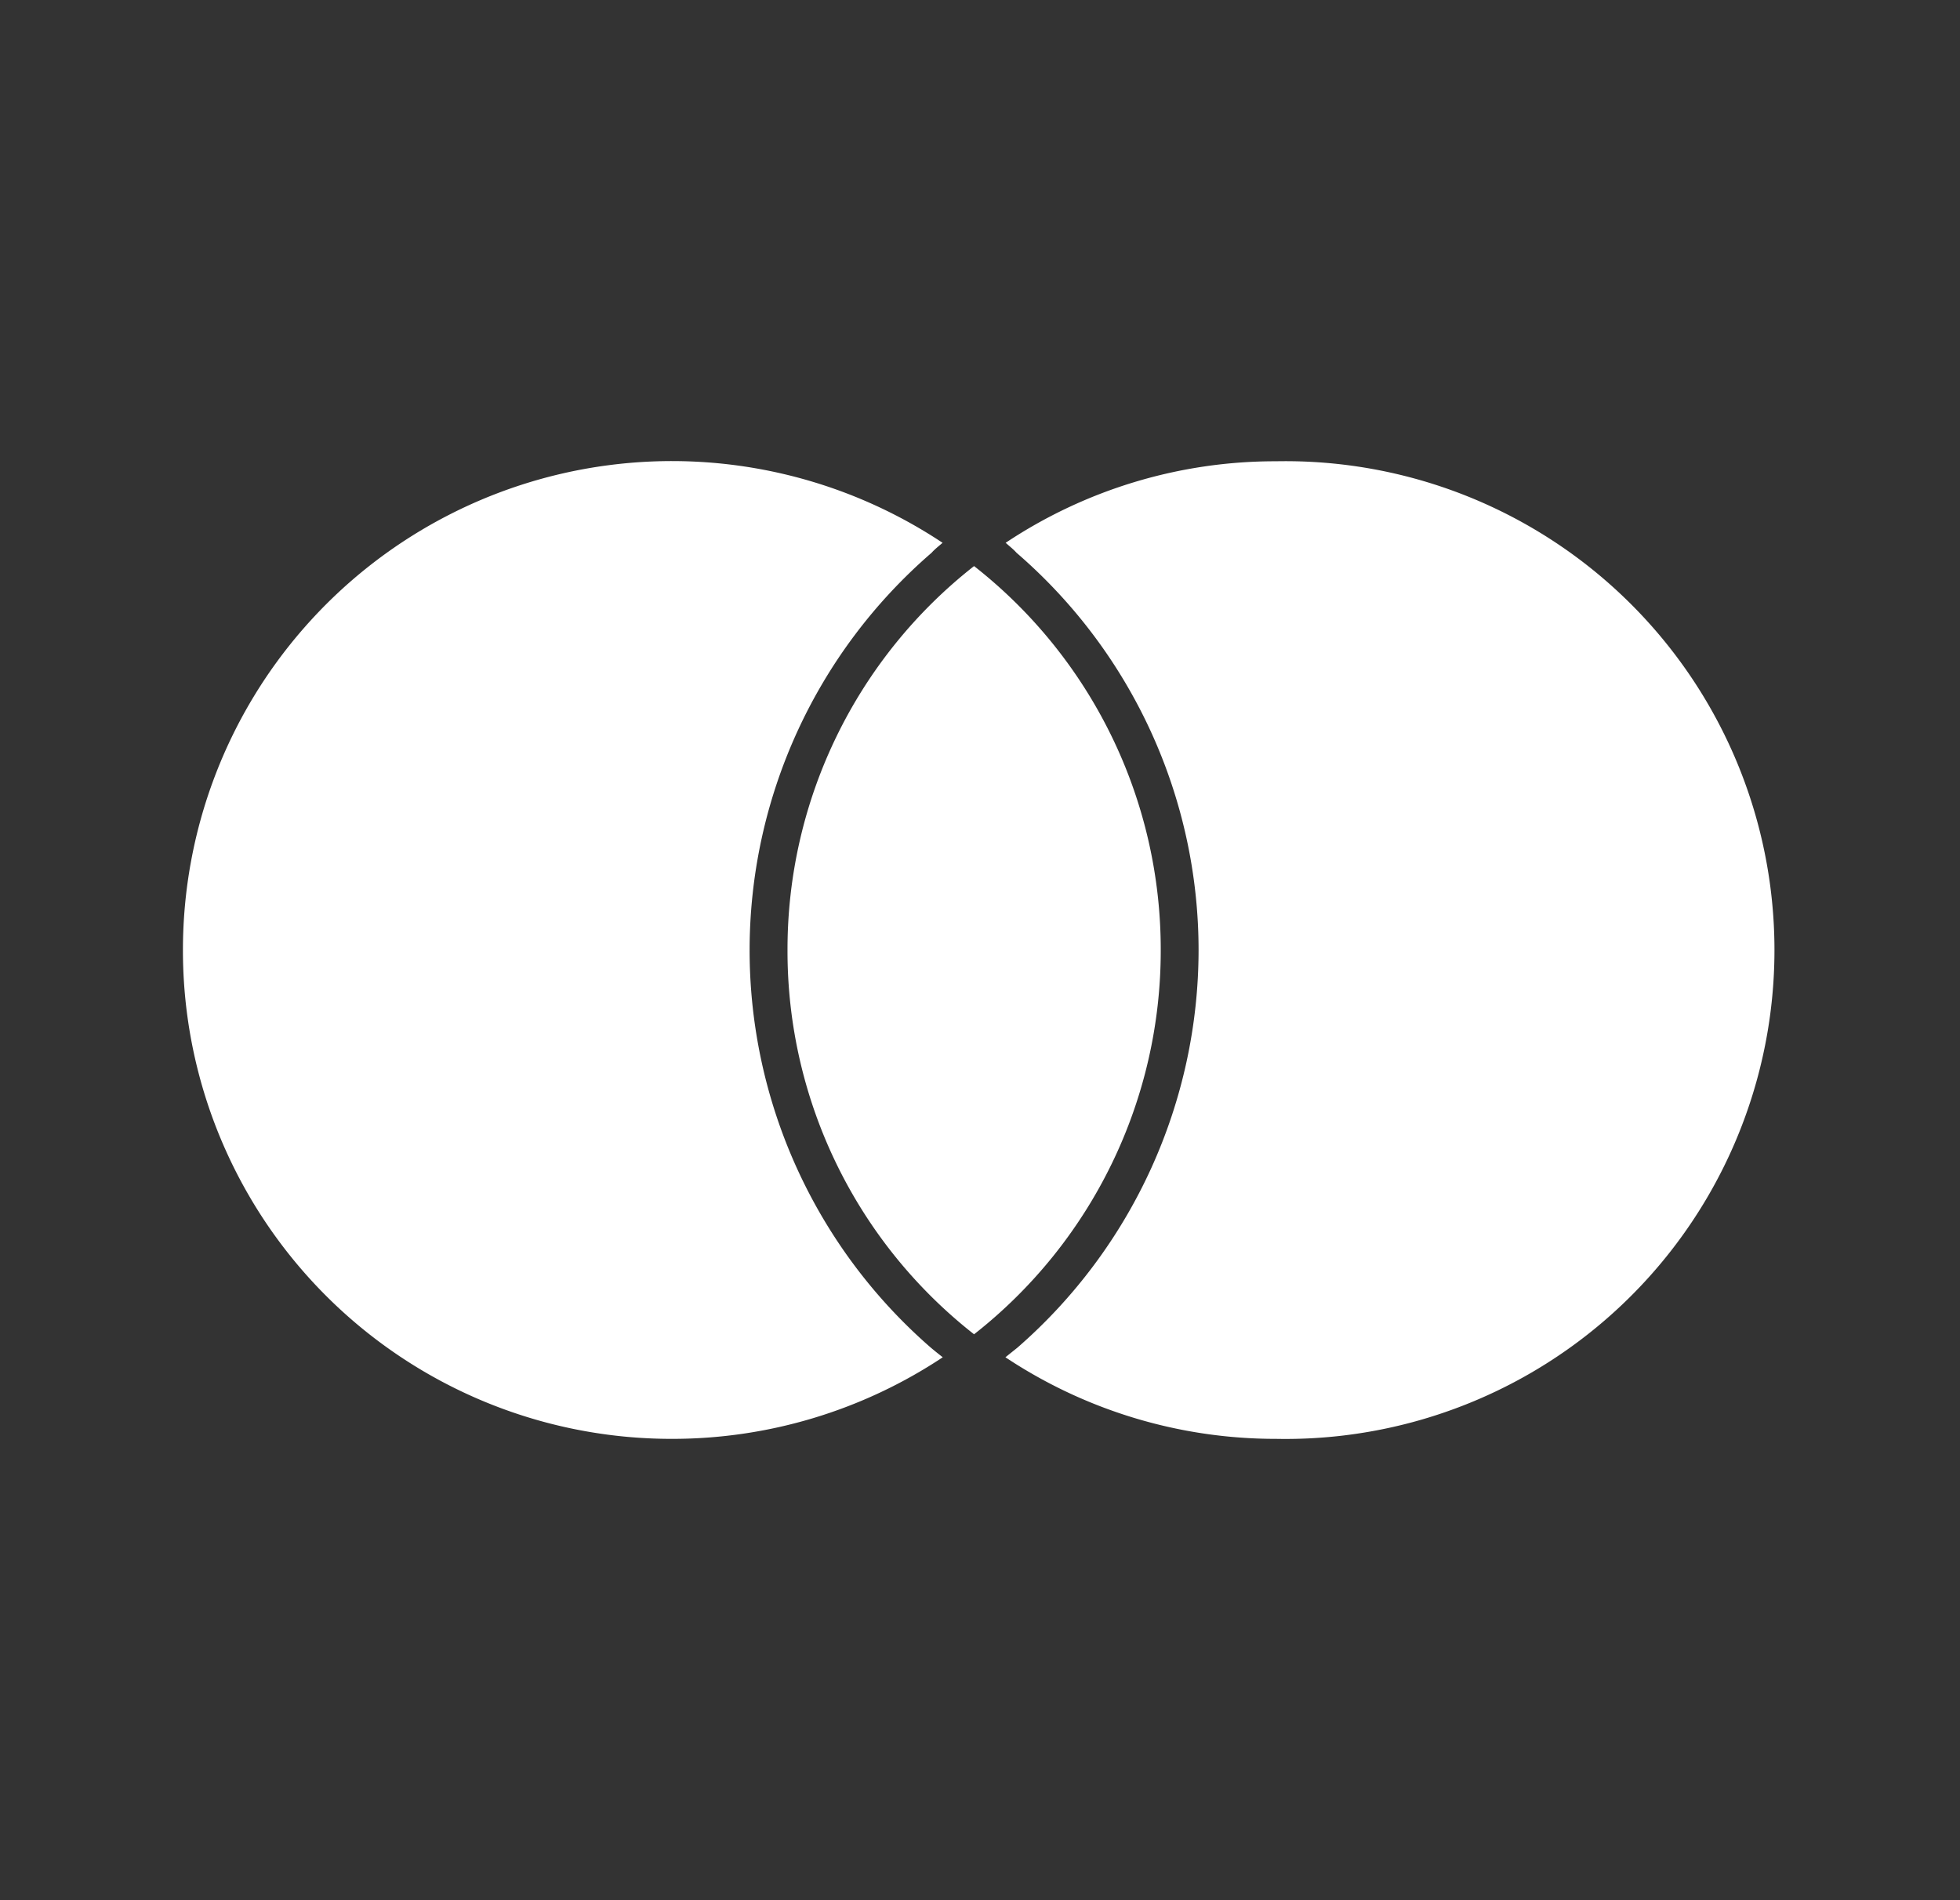 <svg width="33" height="32" fill="none" xmlns="http://www.w3.org/2000/svg"><rect width="100%" height="100%" fill="#333333" stroke="none"/><path d="M15.672 22.695c.064.054.133.109.201.162a8.23 8.23 0 01-4.56 1.374A8.226 8.226 0 013.08 16a8.233 8.233 0 0112.79-6.859c-.067.058-.134.11-.185.168A8.844 8.844 0 0012.621 16a8.87 8.87 0 003.051 6.695zm5.815-14.927a8.187 8.187 0 00-4.555 1.373c.065.058.132.11.183.168A8.84 8.84 0 0120.18 16a8.886 8.886 0 01-3.05 6.695l-.202.162a8.215 8.215 0 004.557 1.374 8.233 8.233 0 10.002-16.463zM16.4 9.533A8.202 8.202 0 0013.259 16a8.198 8.198 0 003.141 6.47A8.208 8.208 0 0019.543 16 8.201 8.201 0 0016.4 9.533z" fill="#fff"/></svg>